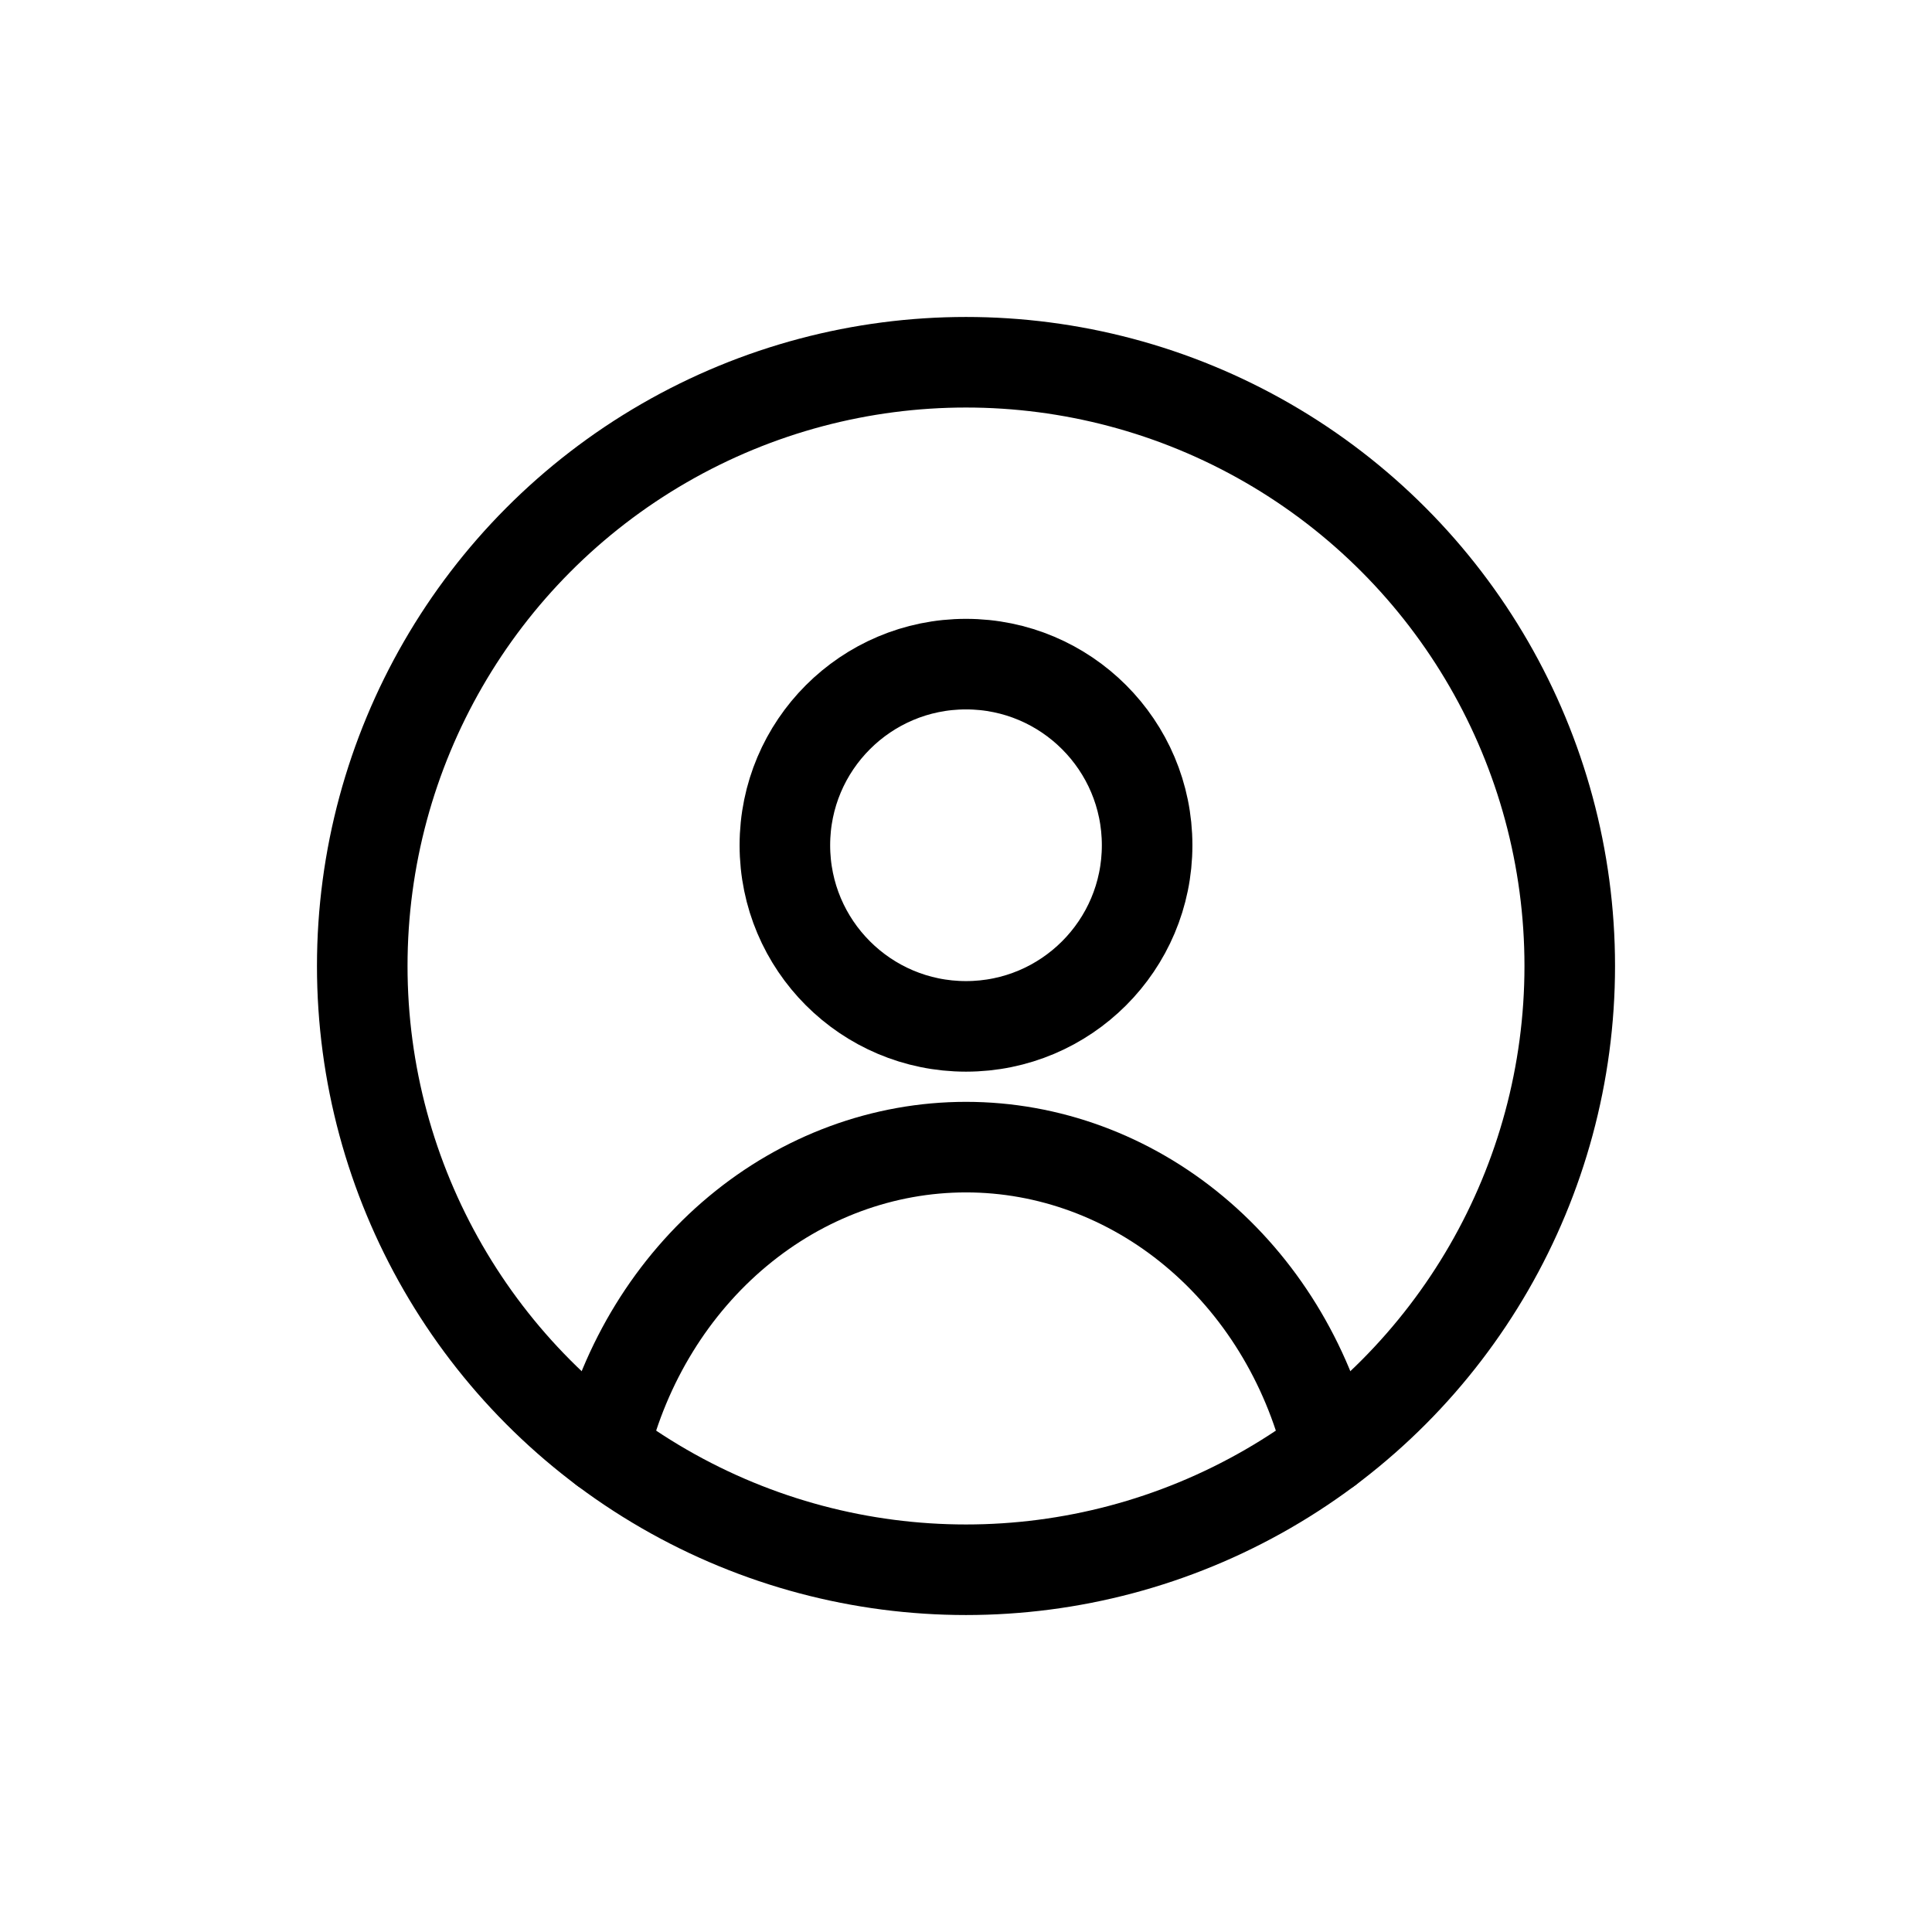 <svg width="32" height="32" viewBox="0 0 32 32" fill="none" xmlns="http://www.w3.org/2000/svg">
<circle cx="16" cy="14" r="3" stroke="black" stroke-width="1.5" stroke-linecap="round"/>
<circle cx="16" cy="16" r="10" stroke="black" stroke-width="1.5"/>
<path d="M22 24C21.646 22.566 20.866 21.298 19.781 20.394C18.697 19.49 17.367 19 16 19C14.633 19 13.303 19.49 12.219 20.394C11.134 21.298 10.354 22.566 10 24" stroke="black" stroke-width="1.5" stroke-linecap="round"/>
</svg>
